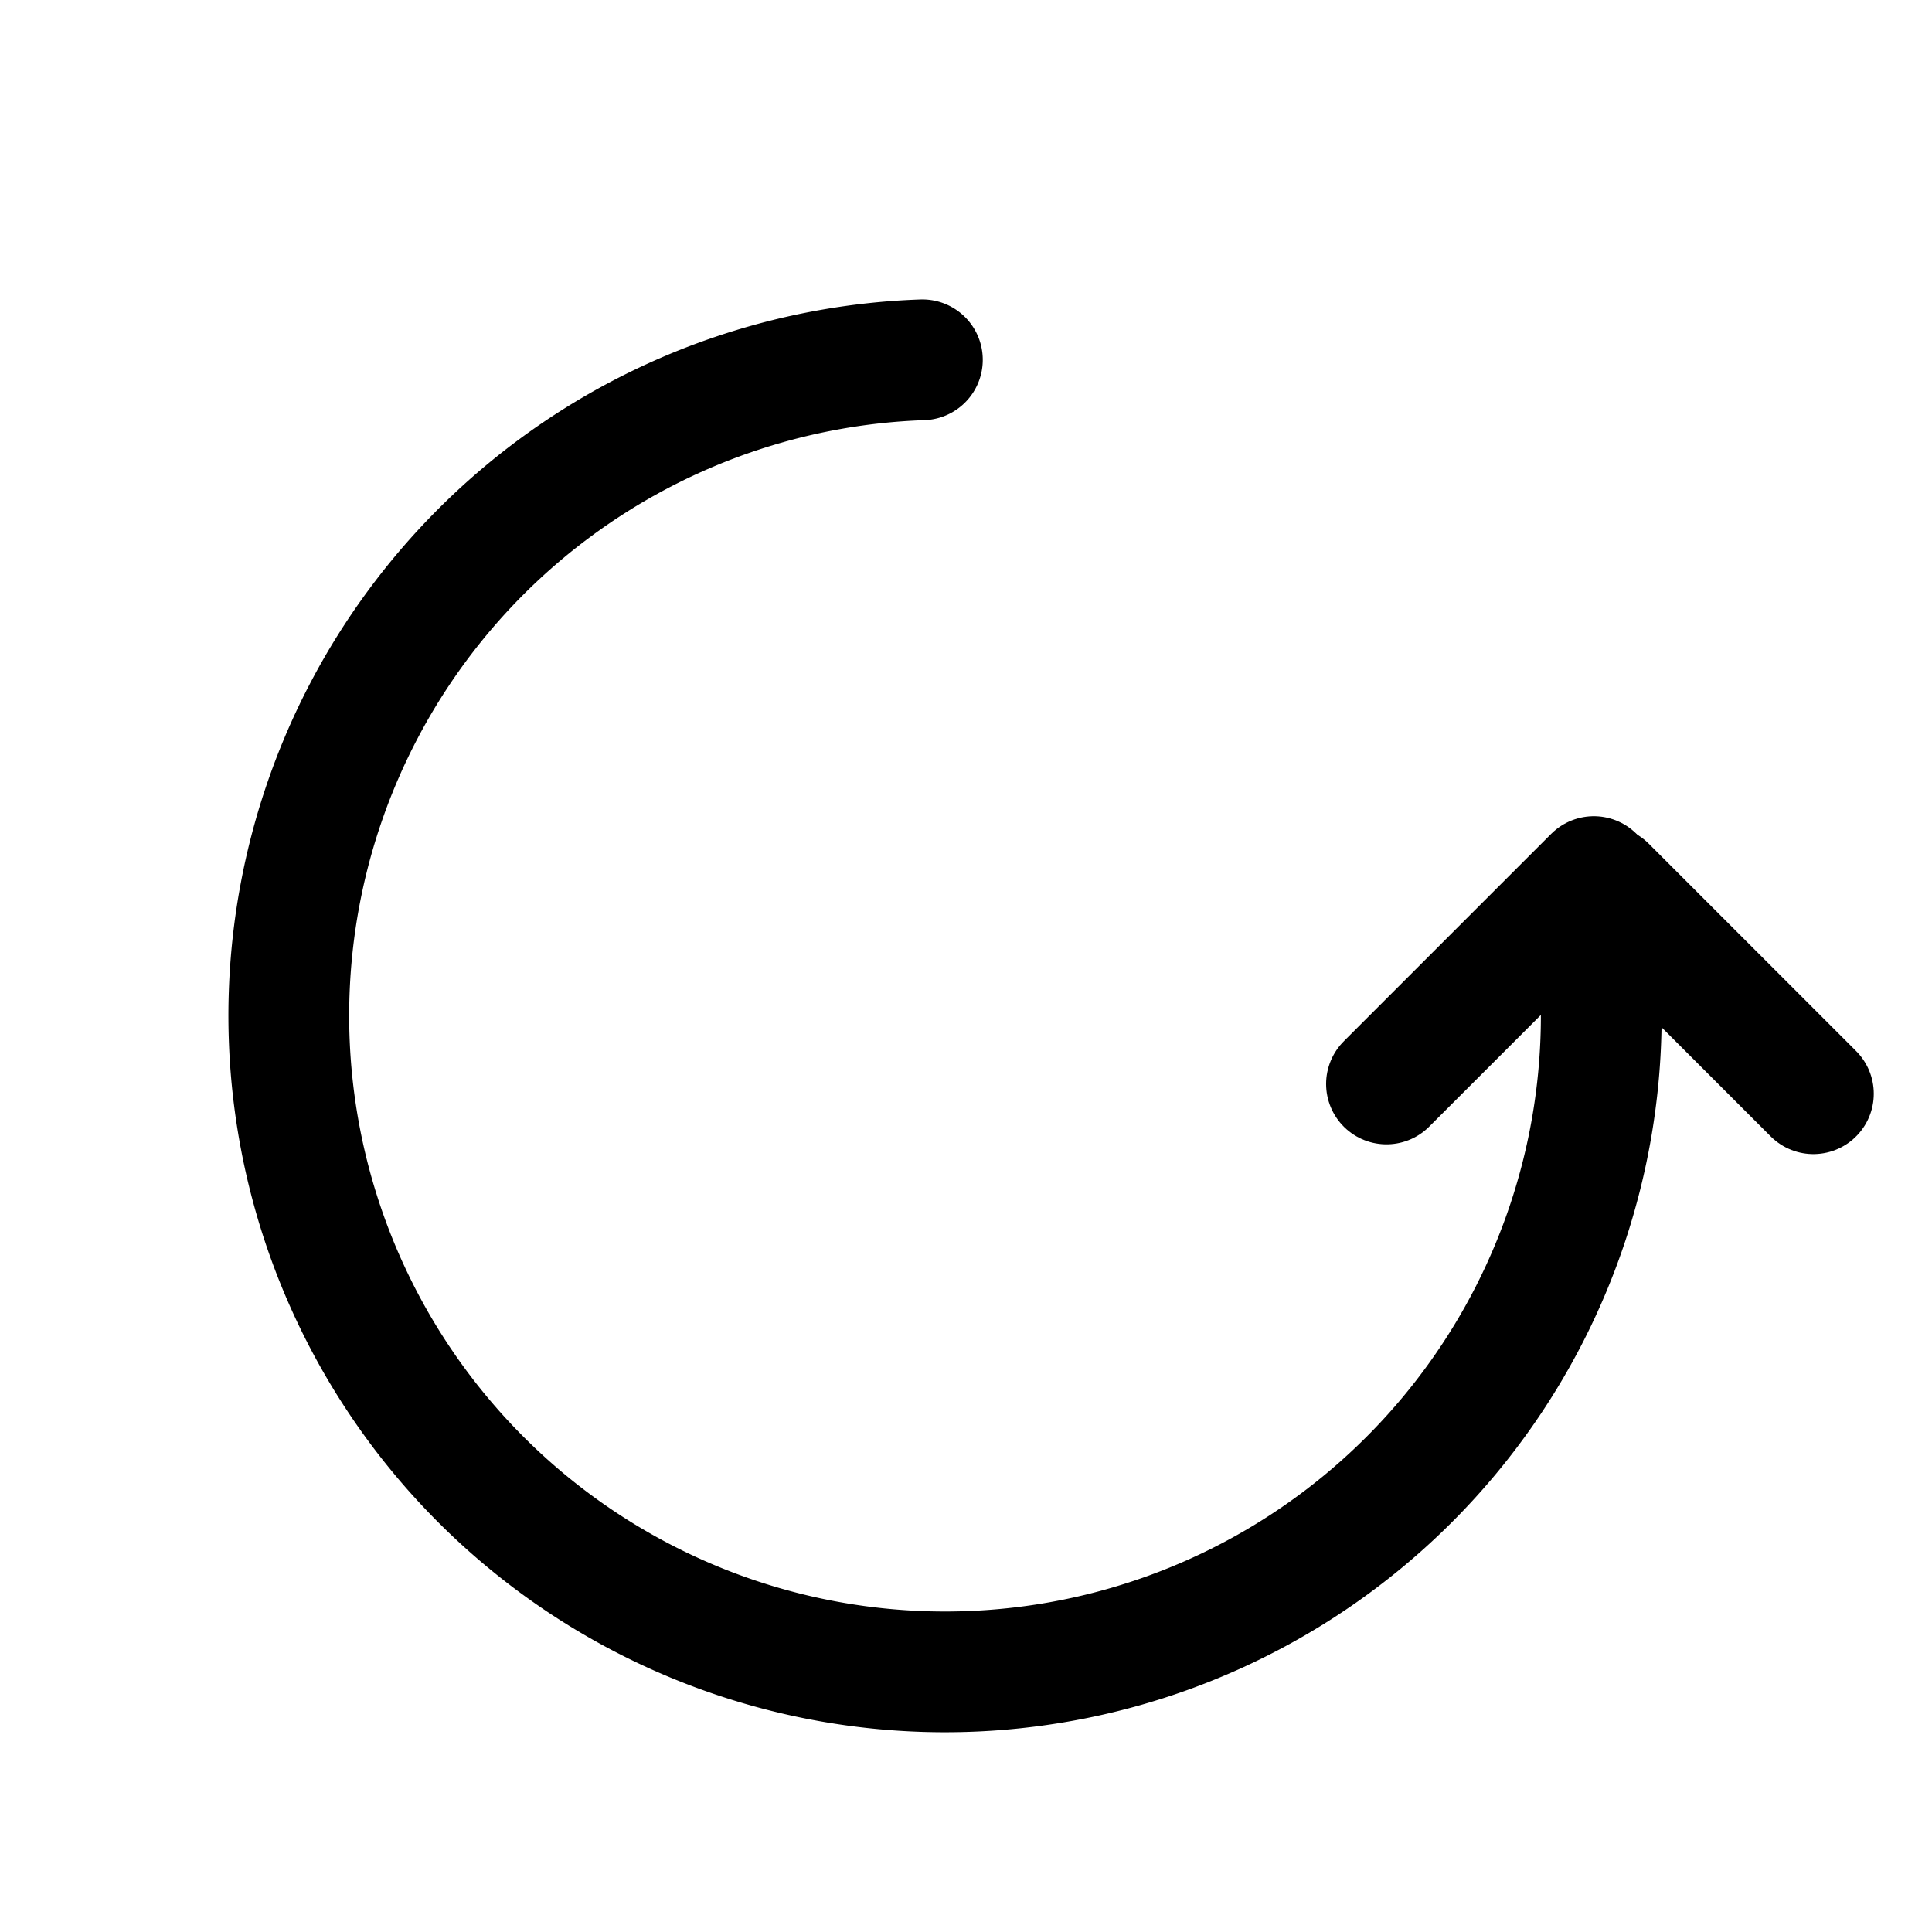 <?xml version="1.0" encoding="UTF-8" standalone="no"?>
<!-- Created with Inkscape (http://www.inkscape.org/) -->

<svg
   xmlns:dc="http://purl.org/dc/elements/1.1/"
   xmlns:cc="http://creativecommons.org/ns#"
   xmlns:rdf="http://www.w3.org/1999/02/22-rdf-syntax-ns#"
   xmlns:svg="http://www.w3.org/2000/svg"
   xmlns="http://www.w3.org/2000/svg"
   xmlns:xlink="http://www.w3.org/1999/xlink"
   xmlns:sodipodi="http://sodipodi.sourceforge.net/DTD/sodipodi-0.dtd"
   xmlns:inkscape="http://www.inkscape.org/namespaces/inkscape"
   width="400"
   height="400"
   viewBox="0 0 400 400"
   id="svg2"
   version="1.1"
   inkscape:version="0.91 r13725"
   sodipodi:docname="rotate-anticlock.svg">
  <defs
     id="defs4" />
  <sodipodi:namedview
     id="base"
     pagecolor="#ffffff"
     bordercolor="#666666"
     borderopacity="1.0"
     inkscape:pageopacity="0.0"
     inkscape:pageshadow="2"
     inkscape:zoom="0.35"
     inkscape:cx="-232.50325"
     inkscape:cy="-16.961664"
     inkscape:document-units="px"
     inkscape:current-layer="layer1"
     showgrid="false"
     units="px"
     inkscape:window-width="1143"
     inkscape:window-height="635"
     inkscape:window-x="582"
     inkscape:window-y="333"
     inkscape:window-maximized="0" />
  <g
     inkscape:label="Layer 1"
     inkscape:groupmode="layer"
     id="layer1"
     transform="translate(0,-652.362)">
    <path
       style="opacity:1;fill:none;fill-opacity:0.686;stroke:#000000;stroke-width:25;stroke-linecap:round;stroke-linejoin:round;stroke-miterlimit:4;stroke-dasharray:none;stroke-opacity:1"
       id="path4136"
       sodipodi:type="arc"
       sodipodi:cx="-195.65836"
       sodipodi:cy="862.6416"
       sodipodi:rx="135.86552"
       sodipodi:ry="135.86552"
       sodipodi:start="4.7469047"
       sodipodi:end="3.2721857"
       d="m -190.97,726.857 a 135.866,135.866 0 0 1 123.662,91.223 135.866,135.866 0 0 1 -40.528,148.227 135.866,135.866 0 0 1 -152.873,15.614 135.866,135.866 0 0 1 -69.658,-136.973"
       sodipodi:open="true"
       transform="scale(-1,1)" />
    <path
       style="fill:none;fill-rule:evenodd;stroke:#000000;stroke-width:25;stroke-linecap:round;stroke-linejoin:round;stroke-miterlimit:4;stroke-dasharray:none;stroke-opacity:1"
       d="m 332.514,835.873 42.931,42.931"
       id="path4138"
       inkscape:connector-curvature="0" />
    <use
       x="0"
       y="0"
       xlink:href="#path4138"
       id="use4140"
       transform="matrix(-1,0,0,1,662.502,-2.02)"
       width="100%"
       height="100%"
       style="stroke-width:25;stroke-miterlimit:4;stroke-dasharray:none" />
  </g>
</svg>
